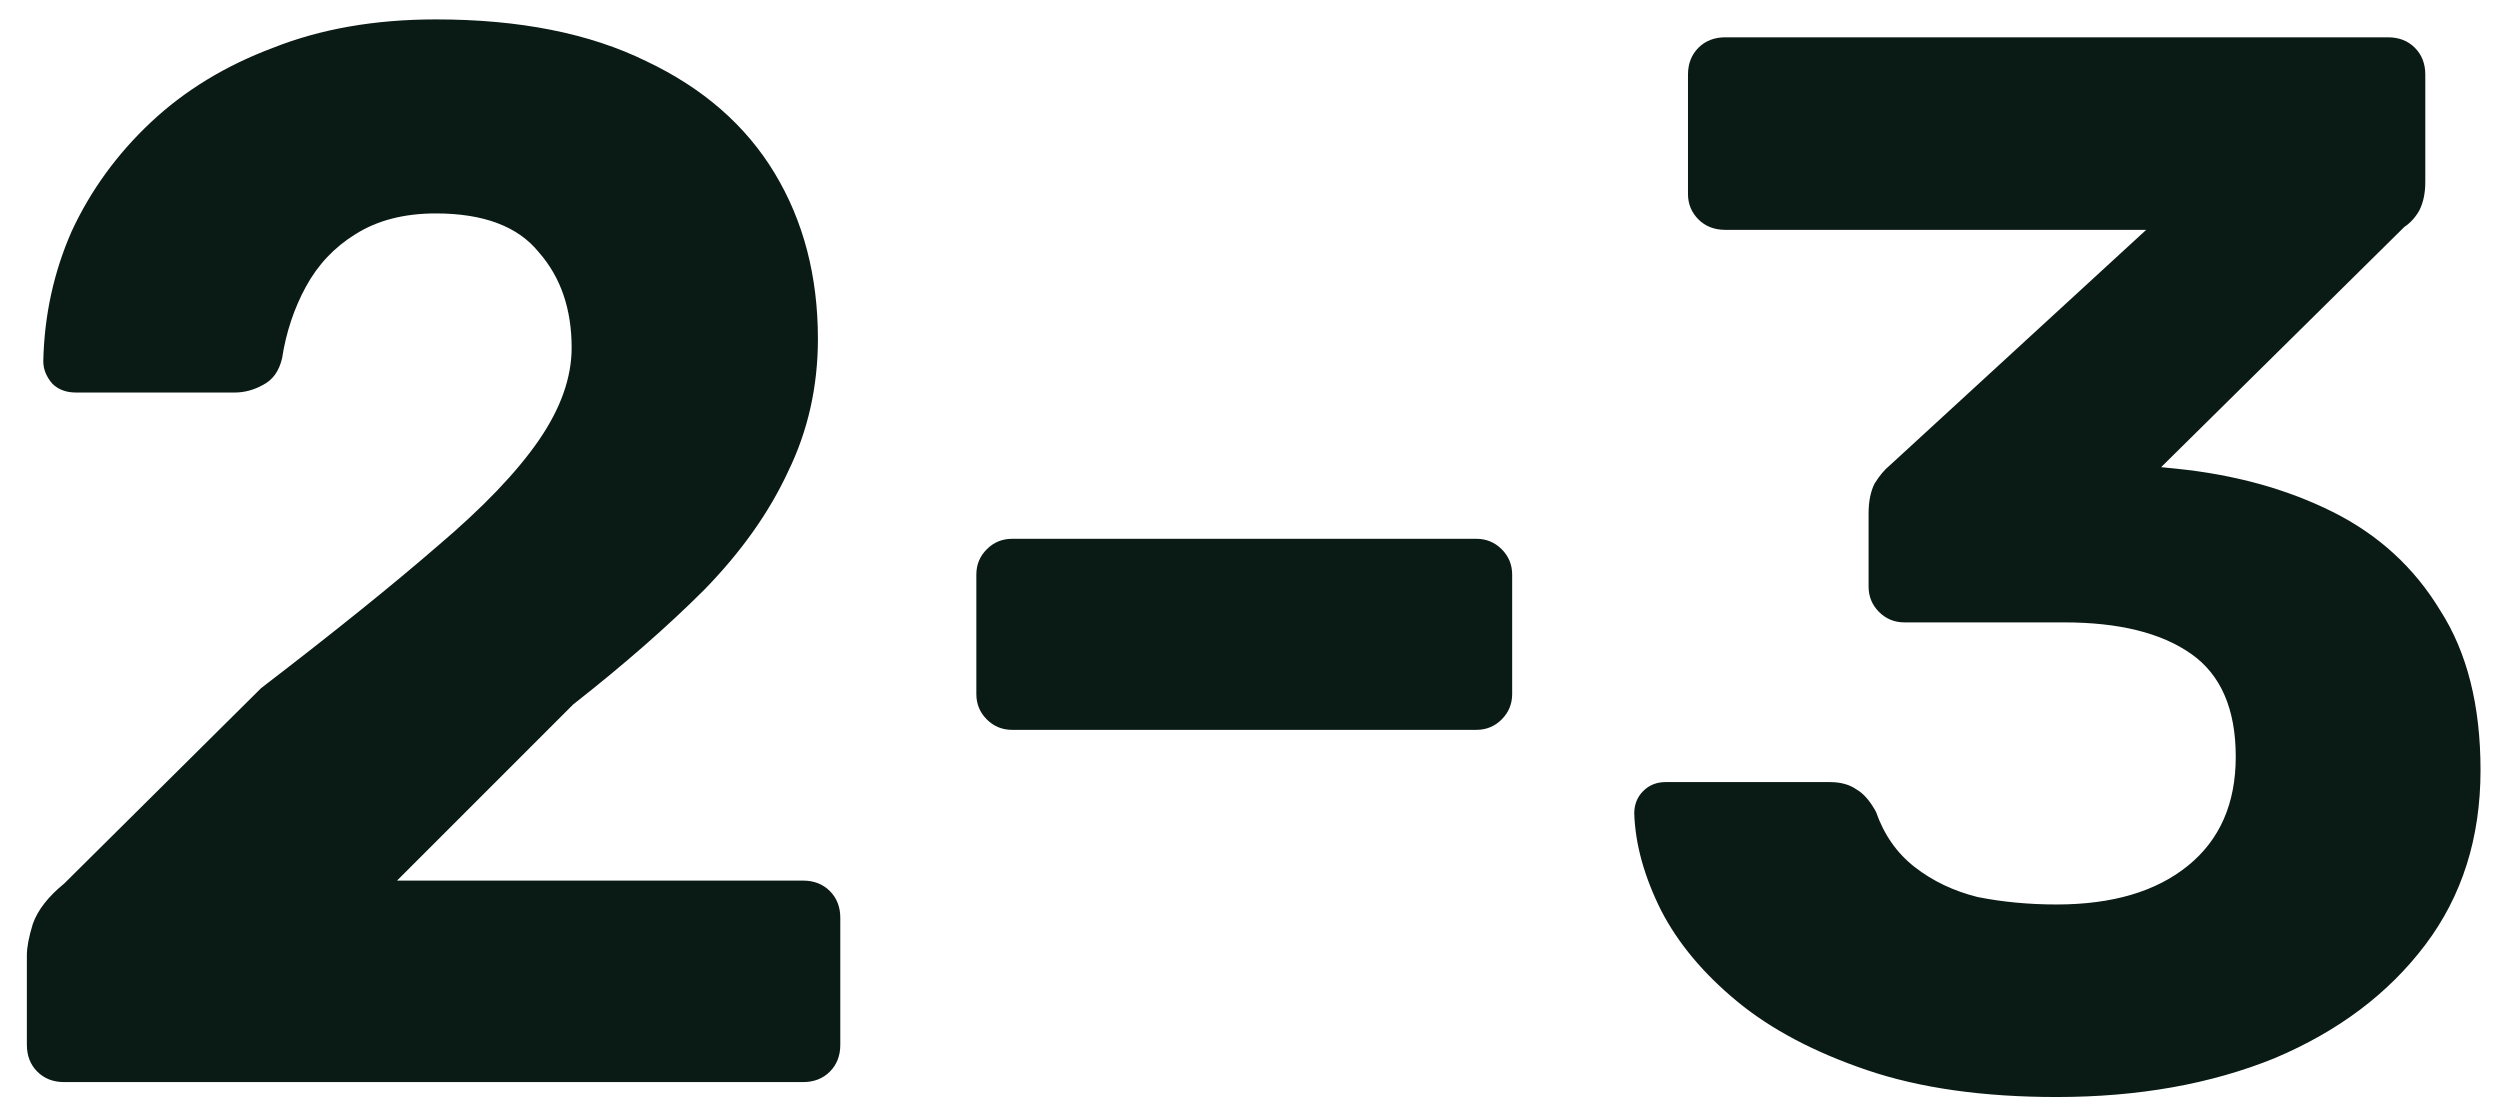 <svg width="67" height="30" viewBox="0 0 67 30" fill="none" xmlns="http://www.w3.org/2000/svg">
<path d="M1.72 29C1.427 29 1.187 28.907 1 28.72C0.813 28.533 0.72 28.293 0.72 28V25.6C0.72 25.387 0.773 25.107 0.88 24.76C1.013 24.387 1.293 24.027 1.72 23.68L7 18.44C8.947 16.947 10.52 15.68 11.72 14.64C12.947 13.6 13.853 12.653 14.44 11.8C15.027 10.947 15.32 10.12 15.32 9.32C15.32 8.28 15.027 7.427 14.44 6.76C13.88 6.067 12.96 5.72 11.68 5.72C10.827 5.72 10.107 5.907 9.52 6.28C8.96 6.627 8.52 7.093 8.2 7.68C7.88 8.267 7.667 8.907 7.56 9.6C7.48 9.947 7.307 10.187 7.04 10.32C6.8 10.453 6.547 10.52 6.28 10.52H2.04C1.773 10.52 1.56 10.44 1.4 10.28C1.24 10.093 1.16 9.893 1.16 9.68C1.187 8.453 1.44 7.293 1.92 6.2C2.427 5.107 3.133 4.133 4.04 3.28C4.947 2.427 6.04 1.76 7.32 1.28C8.6 0.773 10.053 0.52 11.68 0.52C13.92 0.52 15.8 0.893 17.32 1.64C18.84 2.36 19.987 3.36 20.76 4.64C21.533 5.92 21.92 7.4 21.92 9.08C21.92 10.36 21.653 11.547 21.12 12.64C20.613 13.733 19.867 14.787 18.88 15.8C17.893 16.787 16.72 17.813 15.36 18.88L10.64 23.6H21.52C21.813 23.6 22.053 23.693 22.24 23.88C22.427 24.067 22.52 24.307 22.52 24.6V28C22.52 28.293 22.427 28.533 22.24 28.72C22.053 28.907 21.813 29 21.52 29H1.72ZM27.126 19.56C26.859 19.56 26.632 19.467 26.446 19.28C26.259 19.093 26.166 18.867 26.166 18.6V15.4C26.166 15.133 26.259 14.907 26.446 14.72C26.632 14.533 26.859 14.44 27.126 14.44H39.566C39.832 14.44 40.059 14.533 40.246 14.72C40.432 14.907 40.526 15.133 40.526 15.4V18.6C40.526 18.867 40.432 19.093 40.246 19.28C40.059 19.467 39.832 19.56 39.566 19.56H27.126ZM55.118 29.4C53.145 29.4 51.452 29.16 50.038 28.68C48.625 28.2 47.465 27.587 46.558 26.84C45.652 26.093 44.972 25.28 44.518 24.4C44.065 23.493 43.825 22.627 43.798 21.8C43.798 21.56 43.878 21.36 44.038 21.2C44.198 21.04 44.398 20.96 44.638 20.96H49.038C49.332 20.96 49.572 21.027 49.758 21.16C49.945 21.267 50.118 21.467 50.278 21.76C50.492 22.373 50.838 22.867 51.318 23.24C51.798 23.613 52.358 23.88 52.998 24.04C53.665 24.173 54.372 24.24 55.118 24.24C56.612 24.24 57.785 23.893 58.638 23.2C59.492 22.507 59.918 21.533 59.918 20.28C59.918 19 59.518 18.08 58.718 17.52C57.918 16.96 56.785 16.68 55.318 16.68H51.038C50.772 16.68 50.545 16.587 50.358 16.4C50.172 16.213 50.078 15.987 50.078 15.72V13.76C50.078 13.44 50.132 13.173 50.238 12.96C50.372 12.747 50.505 12.587 50.638 12.48L57.518 6.16H46.238C45.945 6.16 45.705 6.067 45.518 5.88C45.332 5.693 45.238 5.467 45.238 5.2V2C45.238 1.707 45.332 1.467 45.518 1.28C45.705 1.093 45.945 1 46.238 1H63.998C64.292 1 64.532 1.093 64.718 1.28C64.905 1.467 64.998 1.707 64.998 2V4.88C64.998 5.173 64.945 5.427 64.838 5.64C64.732 5.827 64.598 5.973 64.438 6.08L57.918 12.52L58.318 12.56C59.892 12.72 61.292 13.107 62.518 13.72C63.745 14.333 64.705 15.213 65.398 16.36C66.118 17.48 66.478 18.907 66.478 20.64C66.478 22.453 65.985 24.013 64.998 25.32C64.012 26.627 62.665 27.64 60.958 28.36C59.252 29.053 57.305 29.4 55.118 29.4Z" fill="#0A1A14"/>
</svg>

